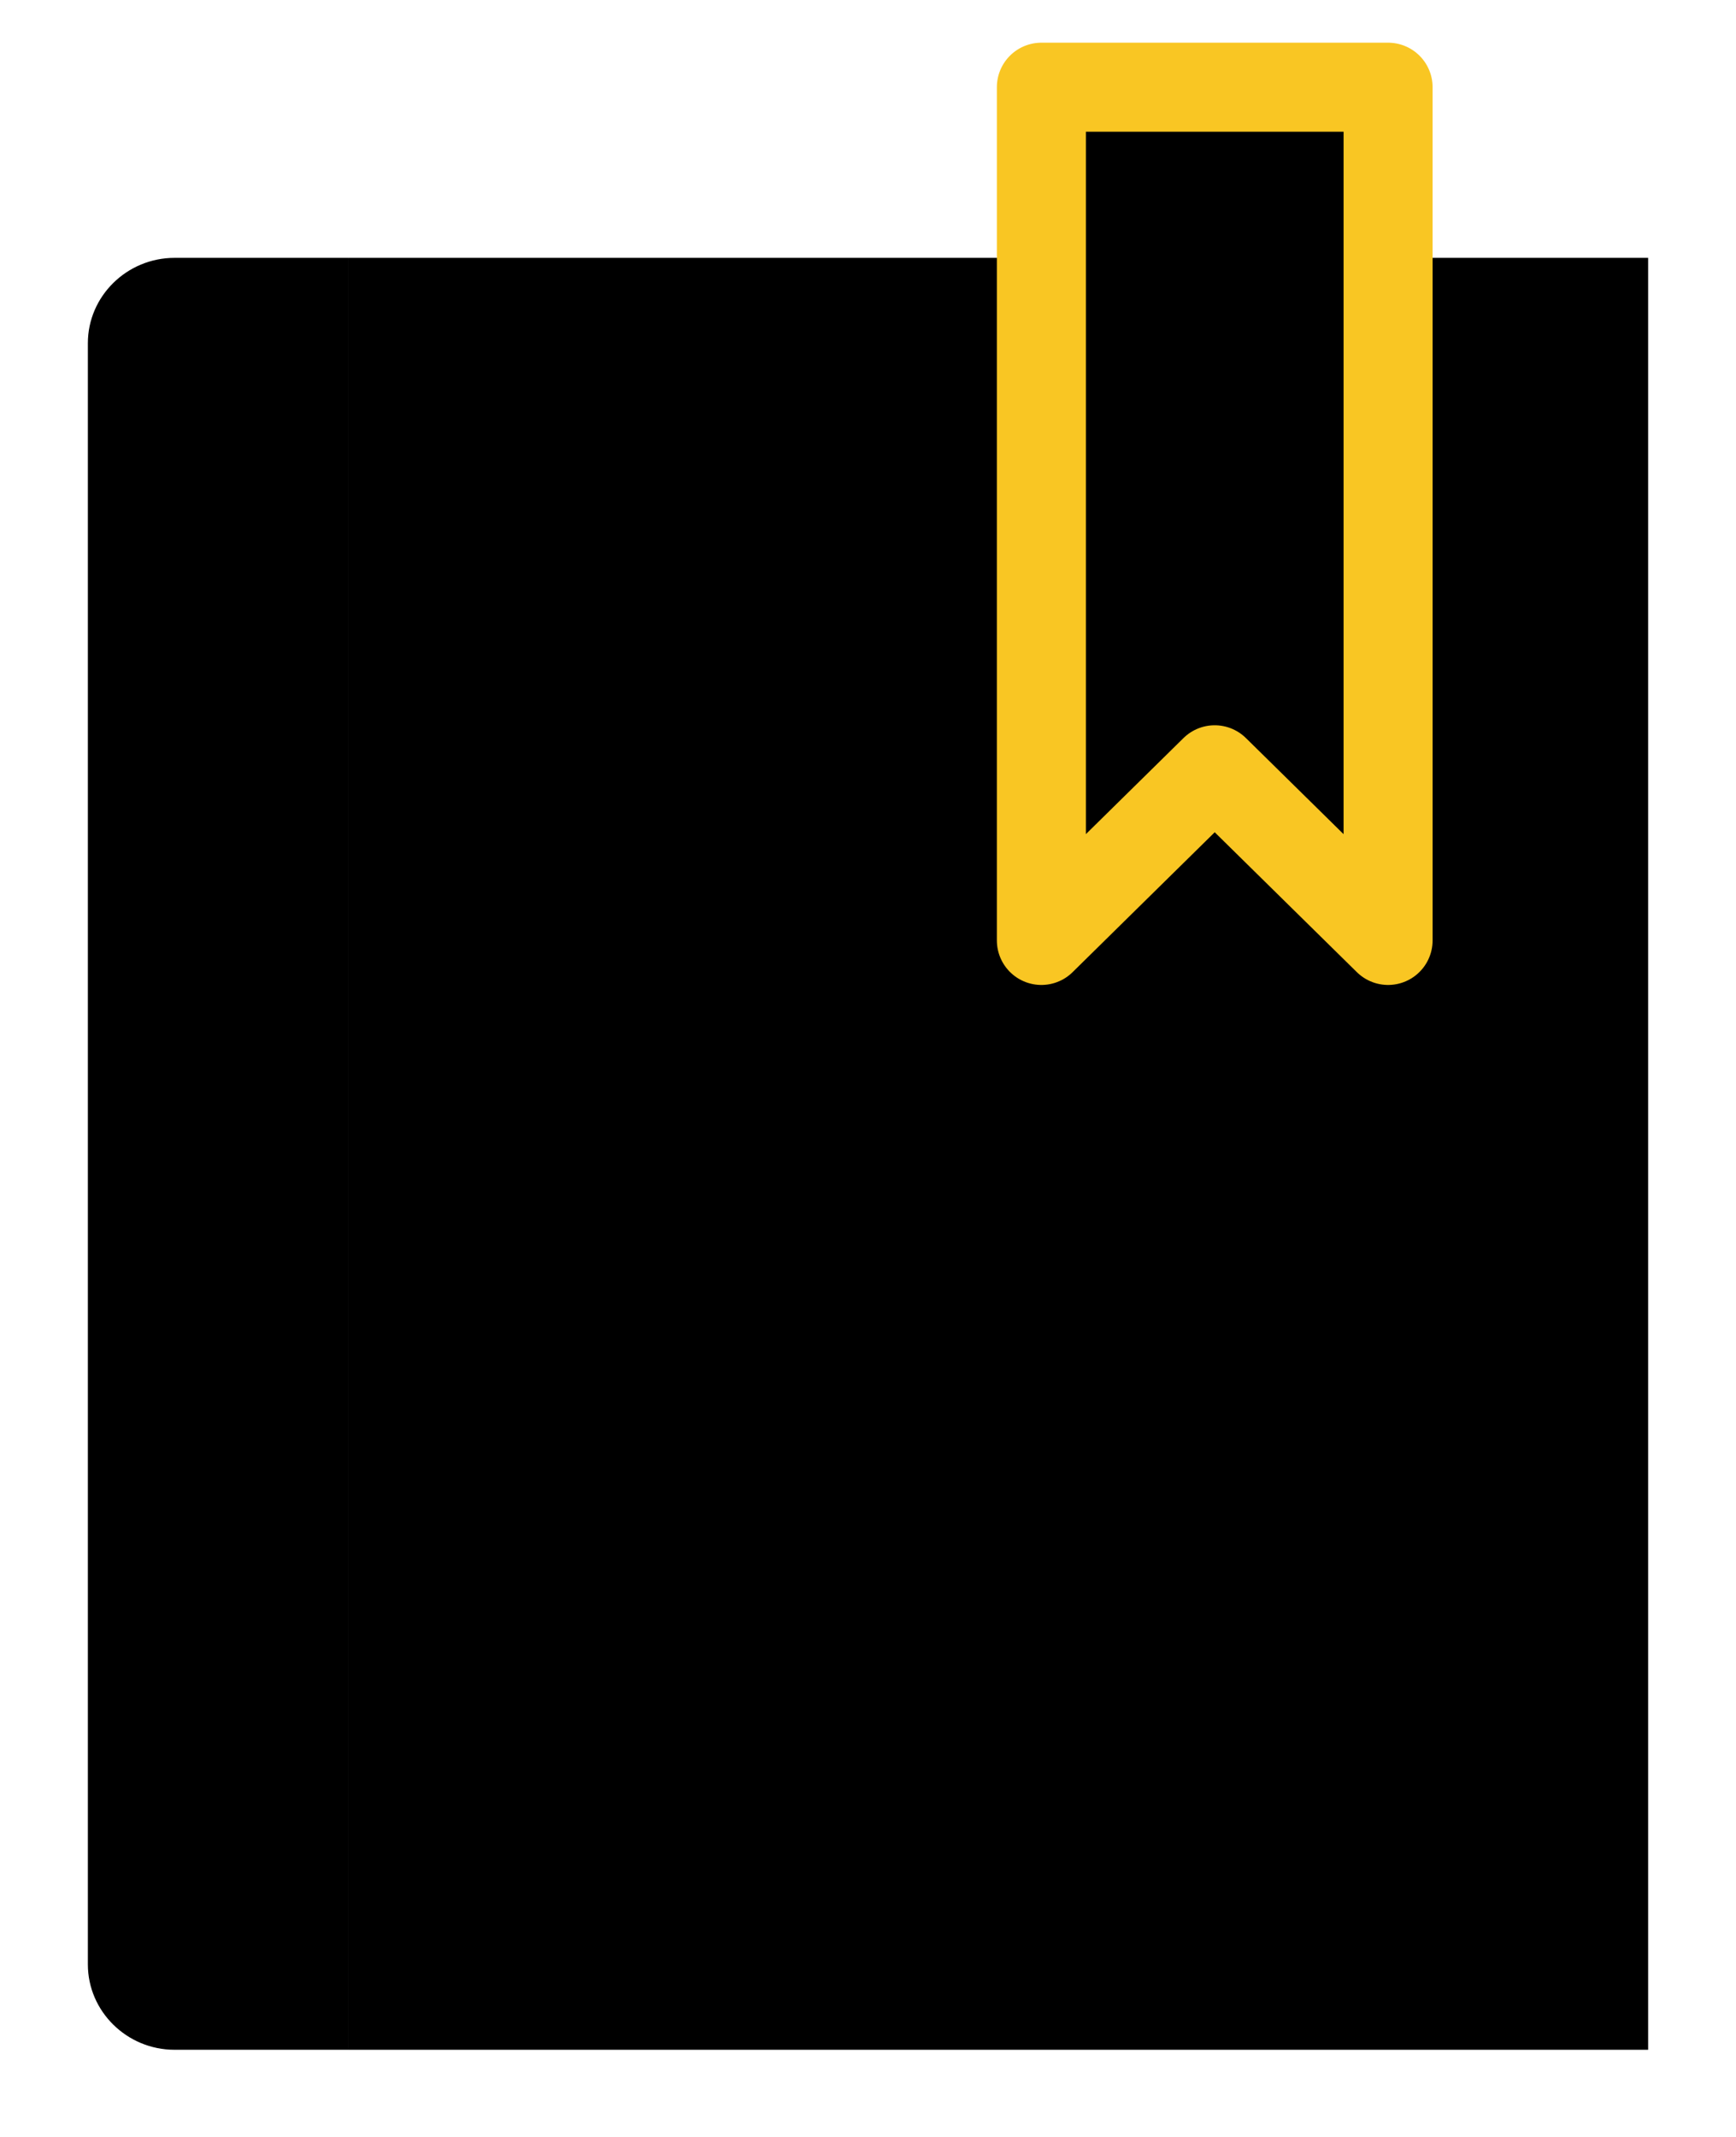<?xml version="1.0" encoding="UTF-8" standalone="no"?>
<svg width="39px" height="48px" viewBox="0 0 39 48" version="1.1" xmlns="http://www.w3.org/2000/svg" xmlns:xlink="http://www.w3.org/1999/xlink">
    <!-- Generator: Sketch 39.1 (31720) - http://www.bohemiancoding.com/sketch -->
    <title>Story - Active</title>
    <desc>Created with Sketch.</desc>
    <defs></defs>
    <g id="Page-1" stroke-width="1" fill-rule="evenodd" stroke-linecap="round" stroke-linejoin="round">
        <g id="Navigation---1" transform="translate(-492, -129)" stroke-width="2">
            <g id="Story---Active" transform="translate(493, 130)">
                <path d="M6.816,4.792 L2.921,4.792 C1.85,4.792 0.974,5.654 0.974,6.708 L0.974,43.125 C0.974,44.179 1.85,45.042 2.921,45.042 L6.816,45.042" id="Stroke-1"></path>
                <polyline id="Stroke-5" points="30.184 4.792 36.026 4.792 36.026 45.042 6.816 45.042 6.816 4.792 22.395 4.792"></polyline>
                <polygon id="Stroke-3" stroke="#F9C623" points="30.184 20.124 26.289 16.291 22.395 20.124 22.395 0.959 30.184 0.959"></polygon>
            </g>
        </g>
    </g>
</svg>